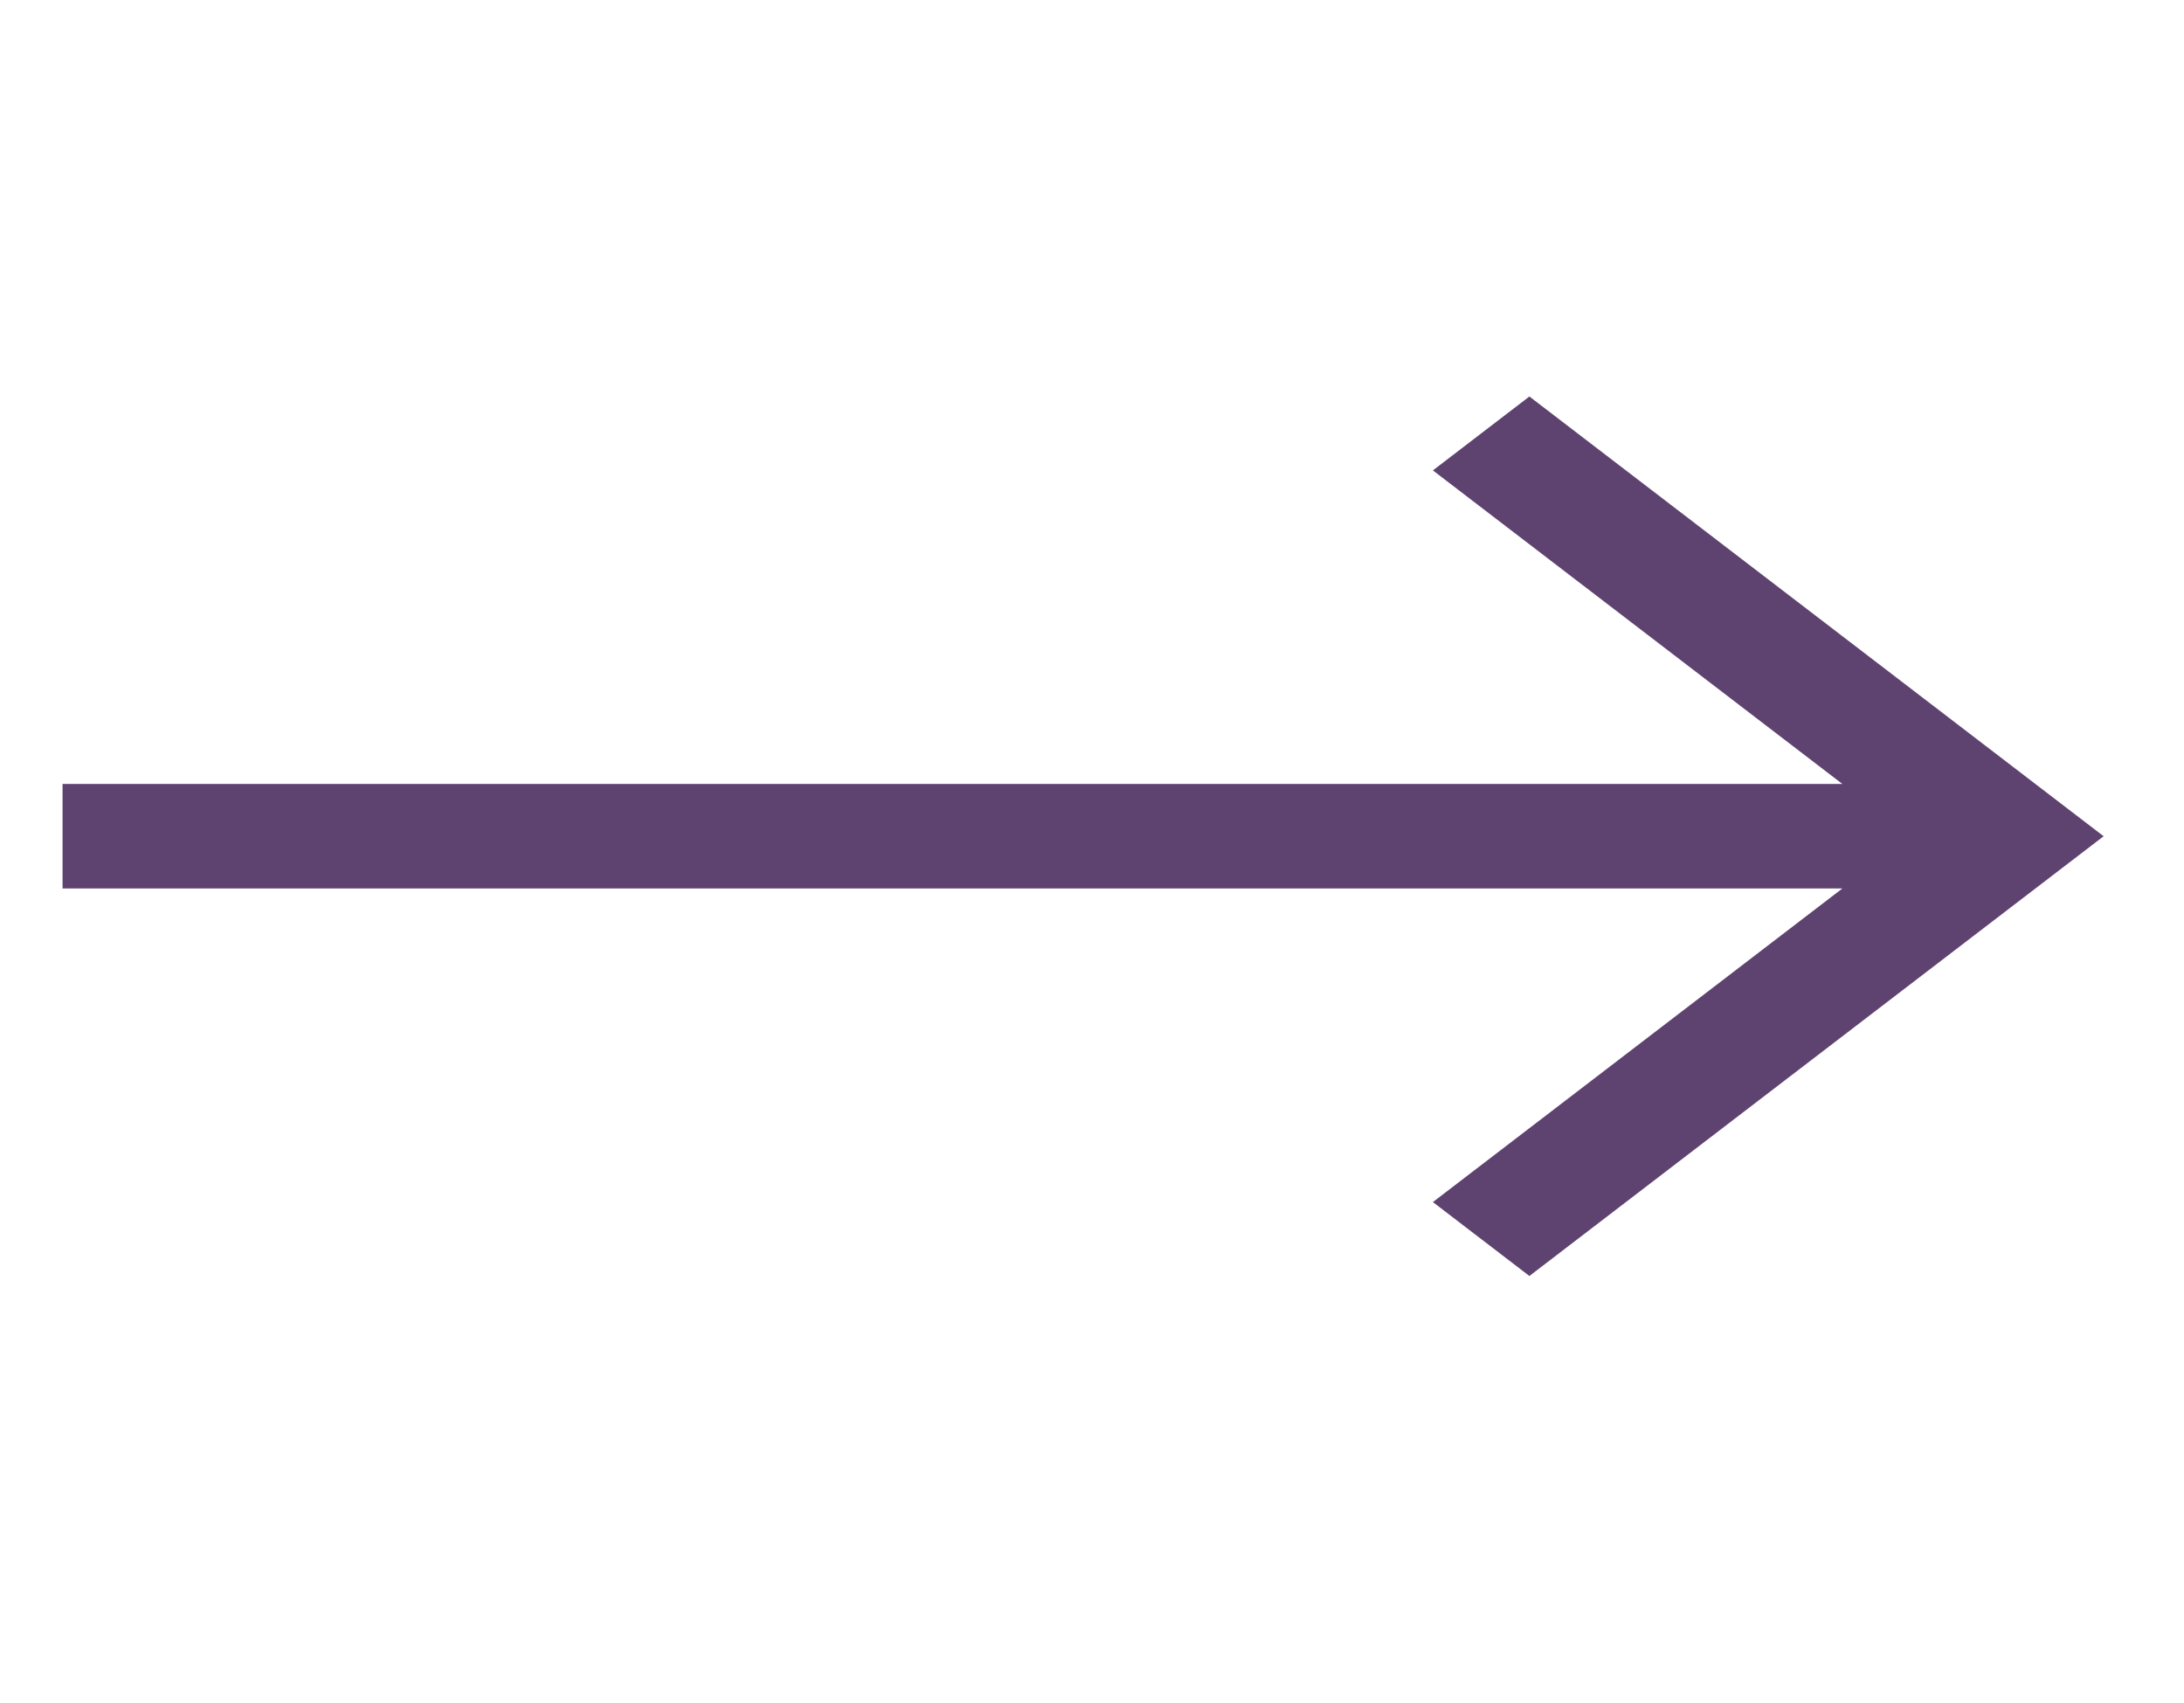 <svg width="59" height="46" viewBox="0 0 59 46" fill="none" xmlns="http://www.w3.org/2000/svg">
<path d="M1.69 21.174H49.771L38.709 12.705L41.316 10.709L56.829 22.586L41.316 34.463L38.709 32.467L49.771 23.997H1.69V21.174Z" fill="#513264" fill-opacity="0.92"/>
</svg>
